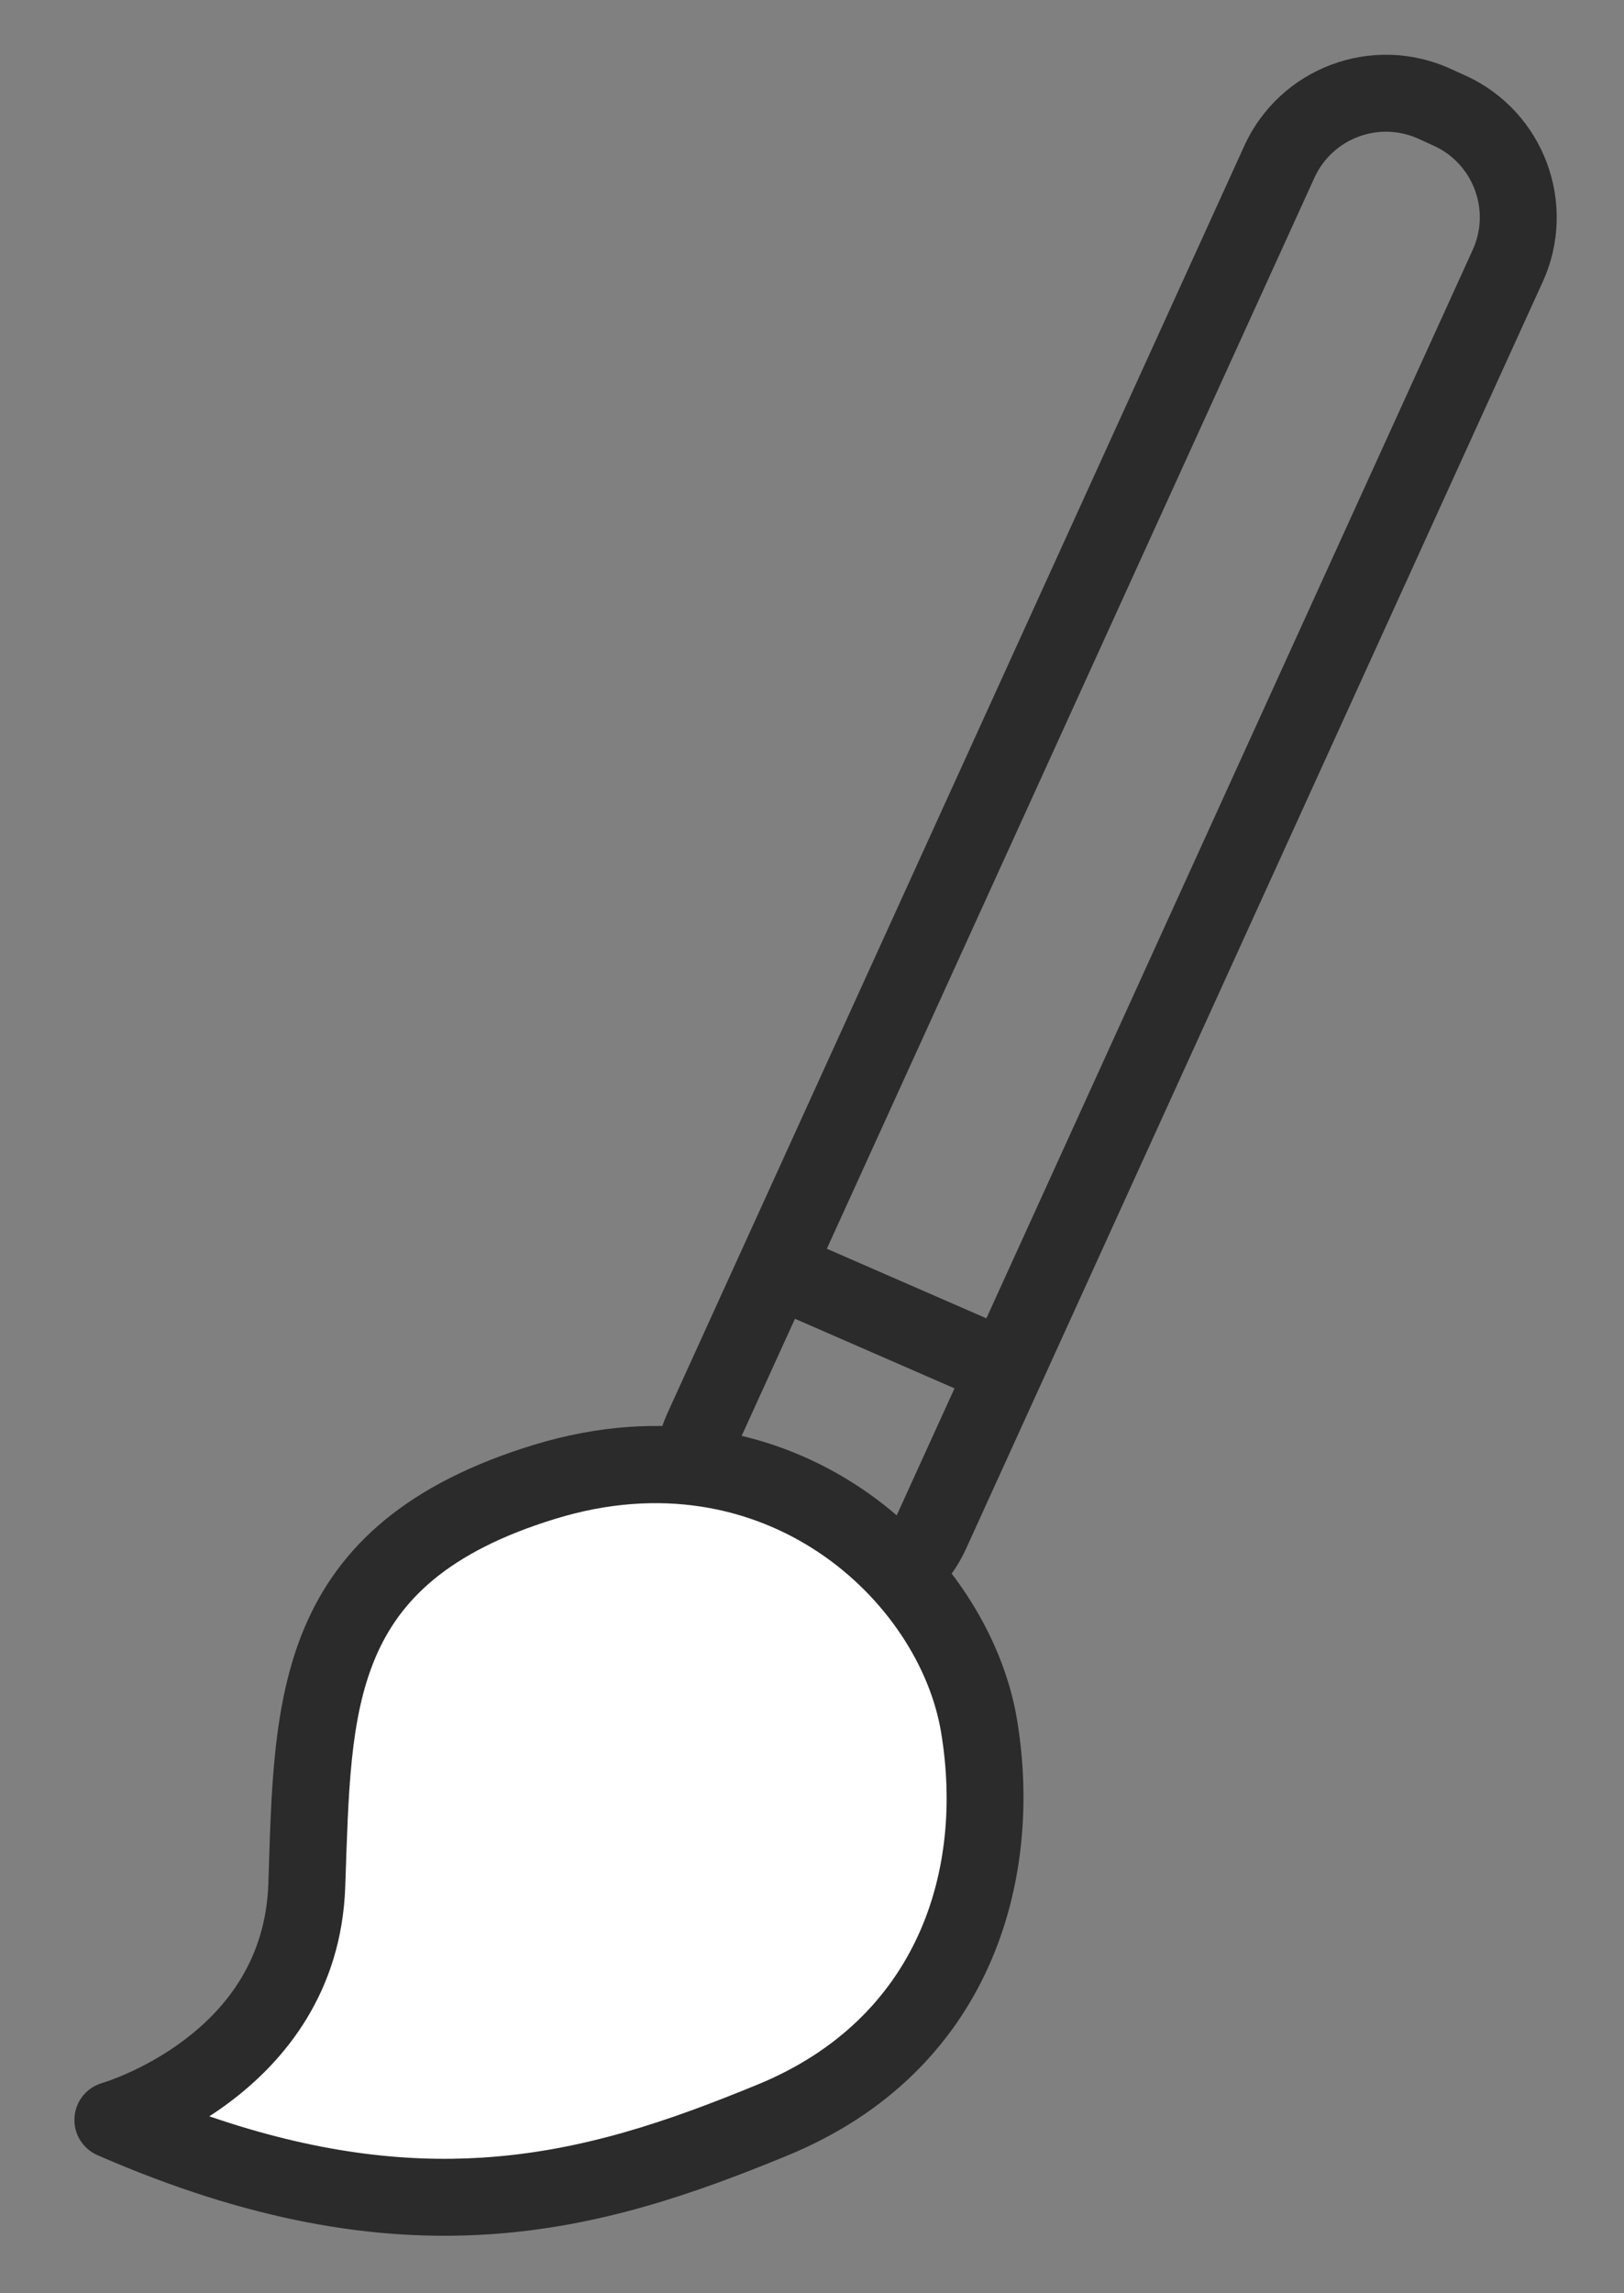 <svg width="17" height="24" viewBox="0 0 17 24" fill="none" xmlns="http://www.w3.org/2000/svg">
<rect x="0" y="0" width="17" height="24" fill="#808080" stroke="none"/>
<g clip-path="url(#clip0_198_6083)">
<path d="M15.416 2.616C15.605 2.202 15.422 1.713 15.008 1.525L14.85 1.453C14.436 1.264 13.947 1.447 13.759 1.861L7.724 15.114C7.536 15.528 7.719 16.017 8.133 16.206L8.291 16.277C8.705 16.466 9.193 16.283 9.382 15.869L15.416 2.616ZM10.115 16.203C9.742 17.022 8.776 17.383 7.957 17.011L7.799 16.939C6.98 16.566 6.618 15.6 6.991 14.78L13.025 1.527C13.398 0.708 14.365 0.347 15.184 0.72L15.341 0.791C16.16 1.164 16.522 2.131 16.149 2.95L10.115 16.203Z" fill="#2B2B2B"/>
<path d="M1.182 22.186C1.182 22.186 3.146 21.63 3.211 19.731C3.277 17.832 3.244 16.261 5.699 15.509C8.154 14.756 9.987 16.491 10.249 18.062C10.511 19.633 9.987 21.405 8.089 22.186C6.19 22.967 4.259 23.528 1.182 22.186Z" fill="white"/>
<path d="M5.581 15.123C8.297 14.291 10.349 16.215 10.646 17.995C10.929 19.695 10.362 21.686 8.242 22.559L8.242 22.559C7.281 22.954 6.275 23.31 5.103 23.384C3.925 23.459 2.609 23.248 1.021 22.555C0.865 22.487 0.768 22.329 0.78 22.159C0.791 21.989 0.908 21.845 1.072 21.799C1.072 21.799 1.072 21.799 1.071 21.799C1.071 21.799 1.071 21.799 1.071 21.799C1.071 21.799 1.071 21.799 1.071 21.799C1.071 21.799 1.071 21.799 1.072 21.799C1.074 21.798 1.078 21.797 1.083 21.795C1.093 21.792 1.11 21.786 1.133 21.779C1.178 21.763 1.245 21.737 1.327 21.701C1.492 21.628 1.711 21.514 1.929 21.349C2.365 21.021 2.781 20.509 2.809 19.717C2.84 18.799 2.845 17.842 3.188 17.033C3.551 16.176 4.266 15.527 5.581 15.123ZM9.851 18.128C9.625 16.766 8.011 15.221 5.817 15.894C4.677 16.243 4.181 16.756 3.93 17.347C3.659 17.987 3.648 18.764 3.614 19.745C3.576 20.852 2.978 21.567 2.414 21.992C2.339 22.049 2.264 22.101 2.191 22.148C3.294 22.527 4.223 22.633 5.052 22.58C6.089 22.514 6.997 22.2 7.935 21.814C9.611 21.124 10.092 19.571 9.851 18.128V18.128Z" fill="#2B2B2B"/>
<path d="M10.688 13.955L10.366 14.693L7.958 13.643L8.28 12.905L10.688 13.955Z" fill="#2B2B2B"/>
</g>
<defs>
<clipPath id="clip0_198_6083">
<rect width="17" height="24" fill="white"/>
</clipPath>
</defs>
</svg>
